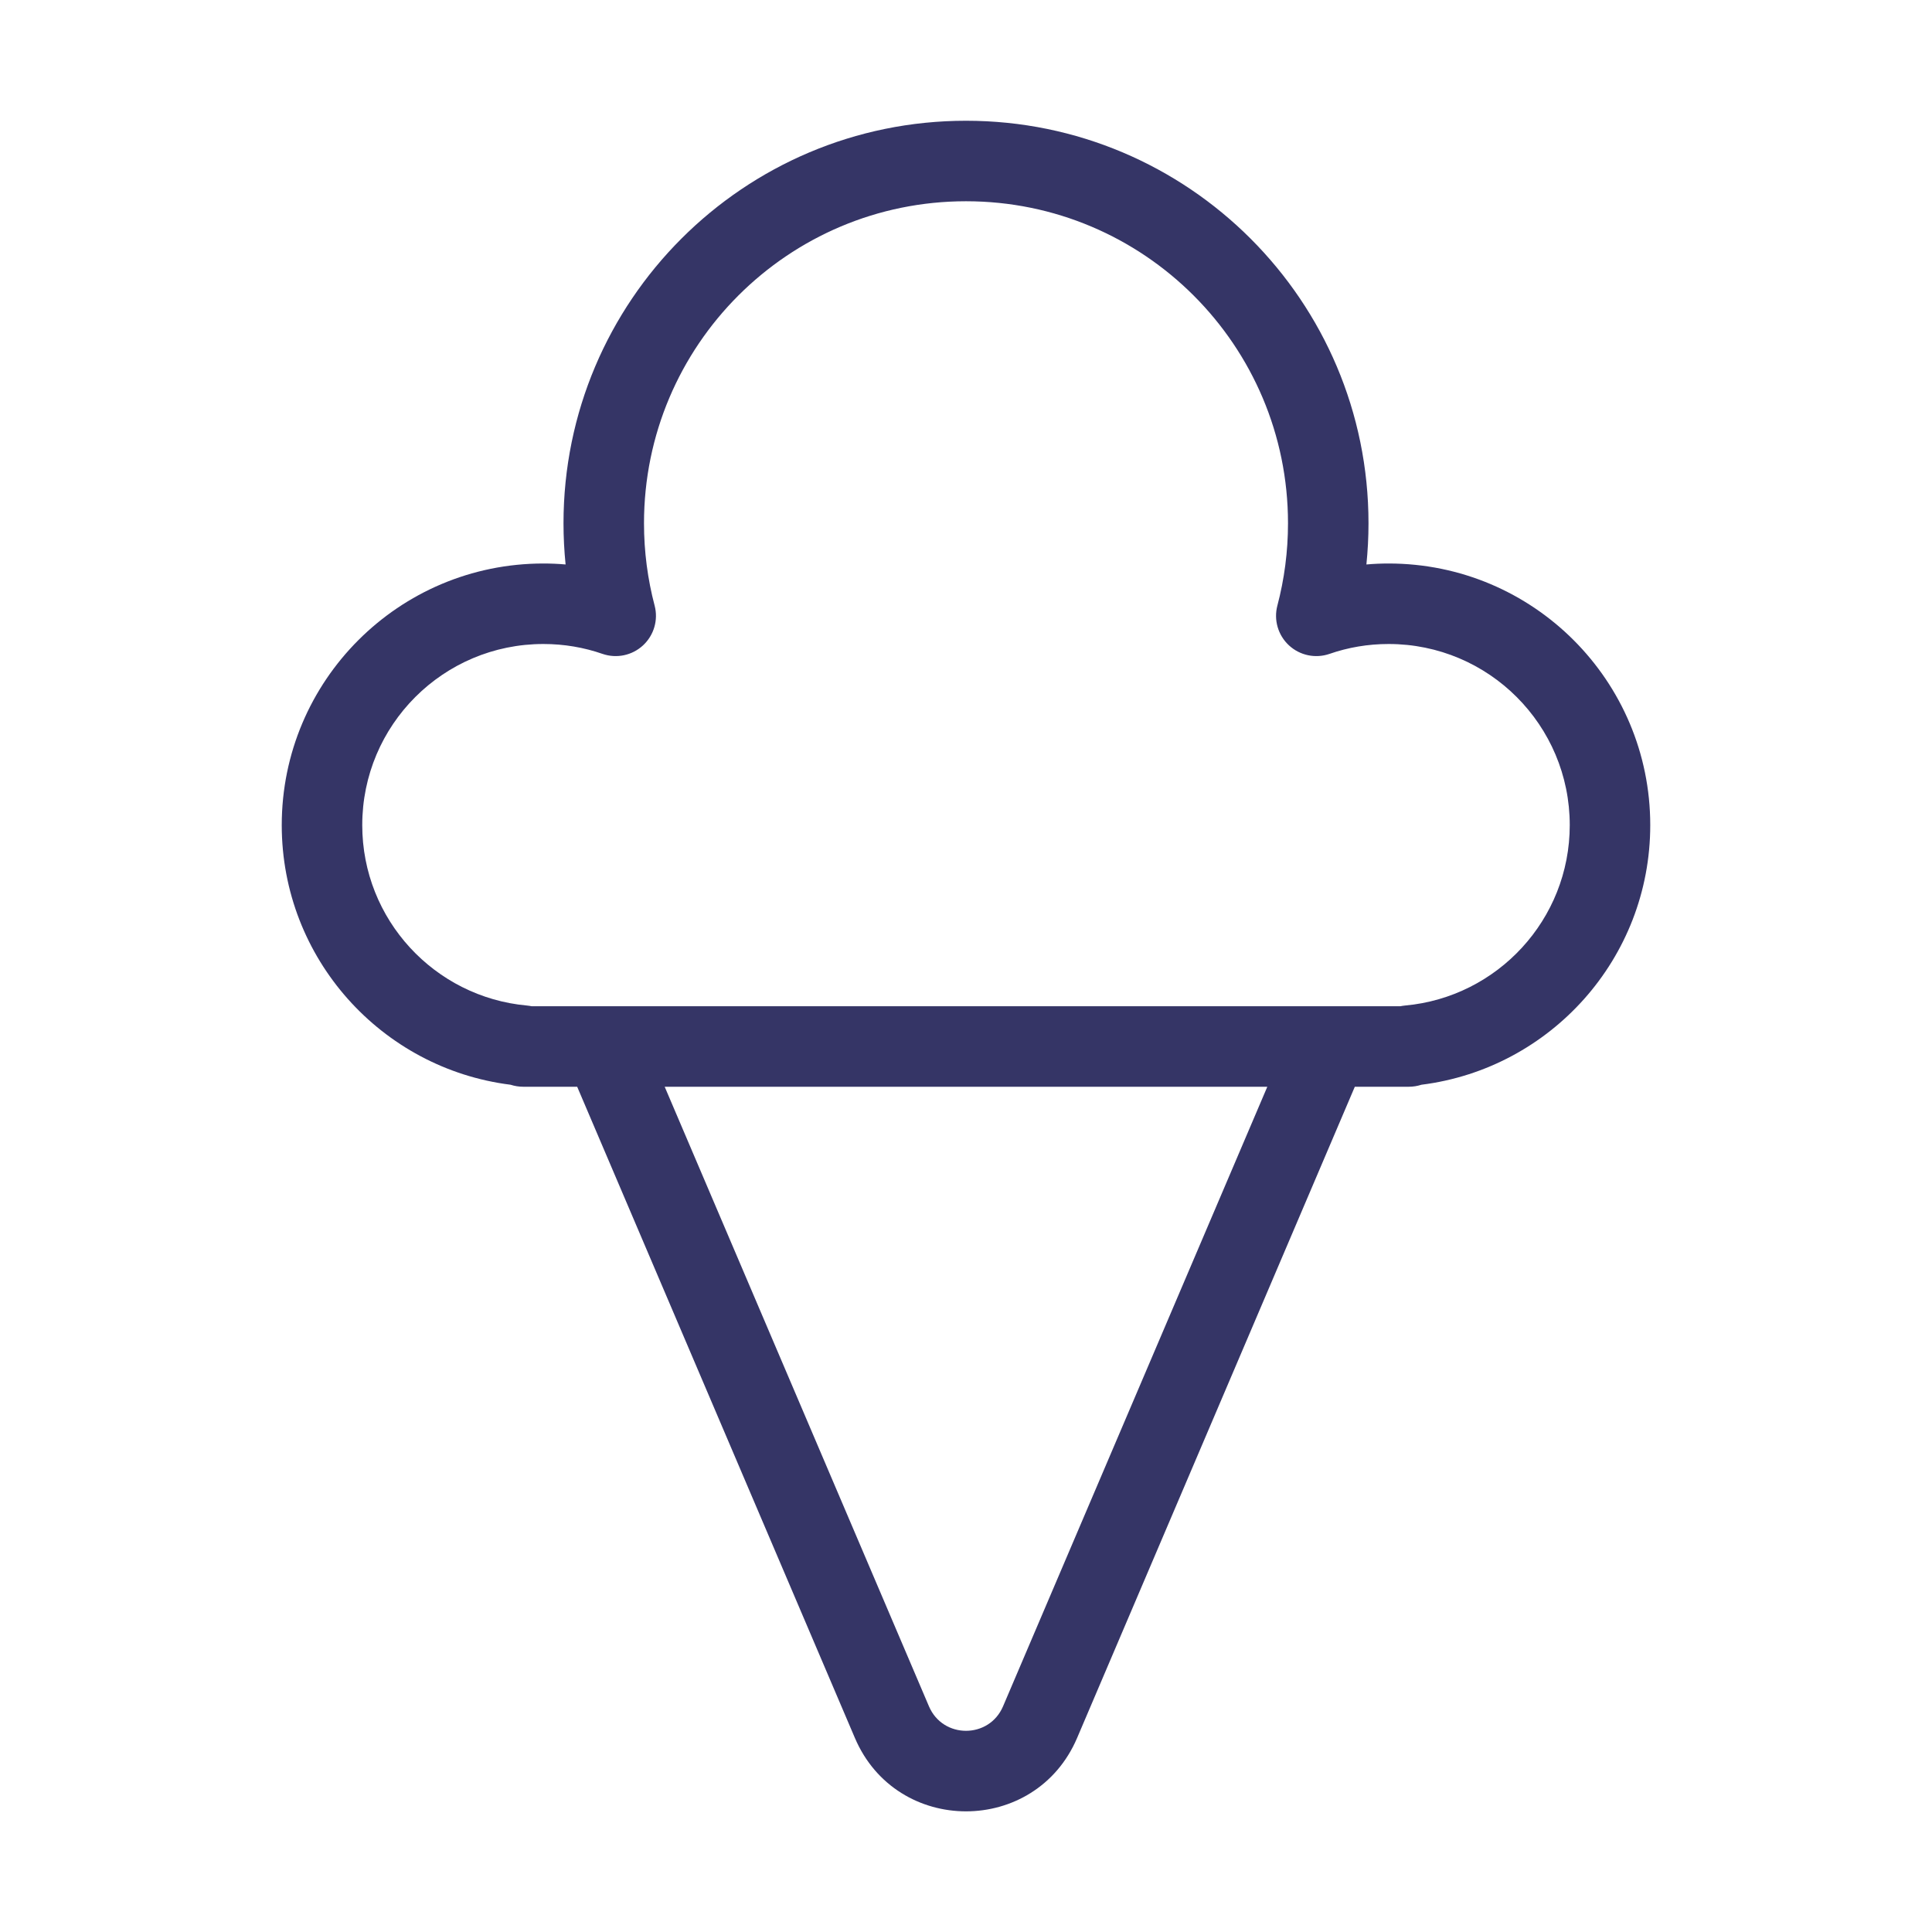 <svg width="24" height="24" viewBox="0 0 24 24" fill="none" xmlns="http://www.w3.org/2000/svg">
<path fill-rule="evenodd" clip-rule="evenodd" d="M7.17 13.5H6.5C6.445 13.5 6.392 13.491 6.342 13.475C4.74 13.274 3.5 11.907 3.5 10.25C3.5 8.455 4.955 7 6.75 7C6.843 7 6.935 7.004 7.026 7.012C7.009 6.843 7 6.673 7 6.5C7 3.739 9.239 1.5 12 1.5C14.761 1.5 17 3.739 17 6.5C17 6.673 16.991 6.843 16.974 7.012C17.065 7.004 17.157 7 17.25 7C19.045 7 20.5 8.455 20.5 10.25C20.5 11.907 19.26 13.274 17.658 13.475C17.608 13.491 17.555 13.5 17.5 13.5H16.83L13.38 21.59C12.861 22.805 11.139 22.805 10.62 21.59L7.17 13.5ZM8 6.5C8 4.291 9.791 2.5 12 2.5C14.209 2.5 16 4.291 16 6.5C16 6.854 15.954 7.197 15.868 7.523C15.821 7.701 15.876 7.891 16.012 8.017C16.147 8.142 16.34 8.183 16.515 8.123C16.745 8.043 16.992 8 17.25 8C18.493 8 19.5 9.007 19.5 10.25C19.5 11.423 18.601 12.387 17.455 12.491C17.434 12.493 17.414 12.496 17.395 12.5H6.605C6.586 12.496 6.565 12.493 6.545 12.491C5.399 12.387 4.5 11.423 4.5 10.25C4.5 9.007 5.507 8 6.75 8C7.008 8 7.255 8.043 7.485 8.123C7.66 8.183 7.853 8.142 7.988 8.017C8.124 7.891 8.179 7.701 8.132 7.523C8.046 7.197 8 6.854 8 6.5ZM8.257 13.5L11.54 21.197C11.713 21.602 12.287 21.602 12.46 21.197L15.743 13.5H8.257Z" fill="#353566"/>
</svg>
